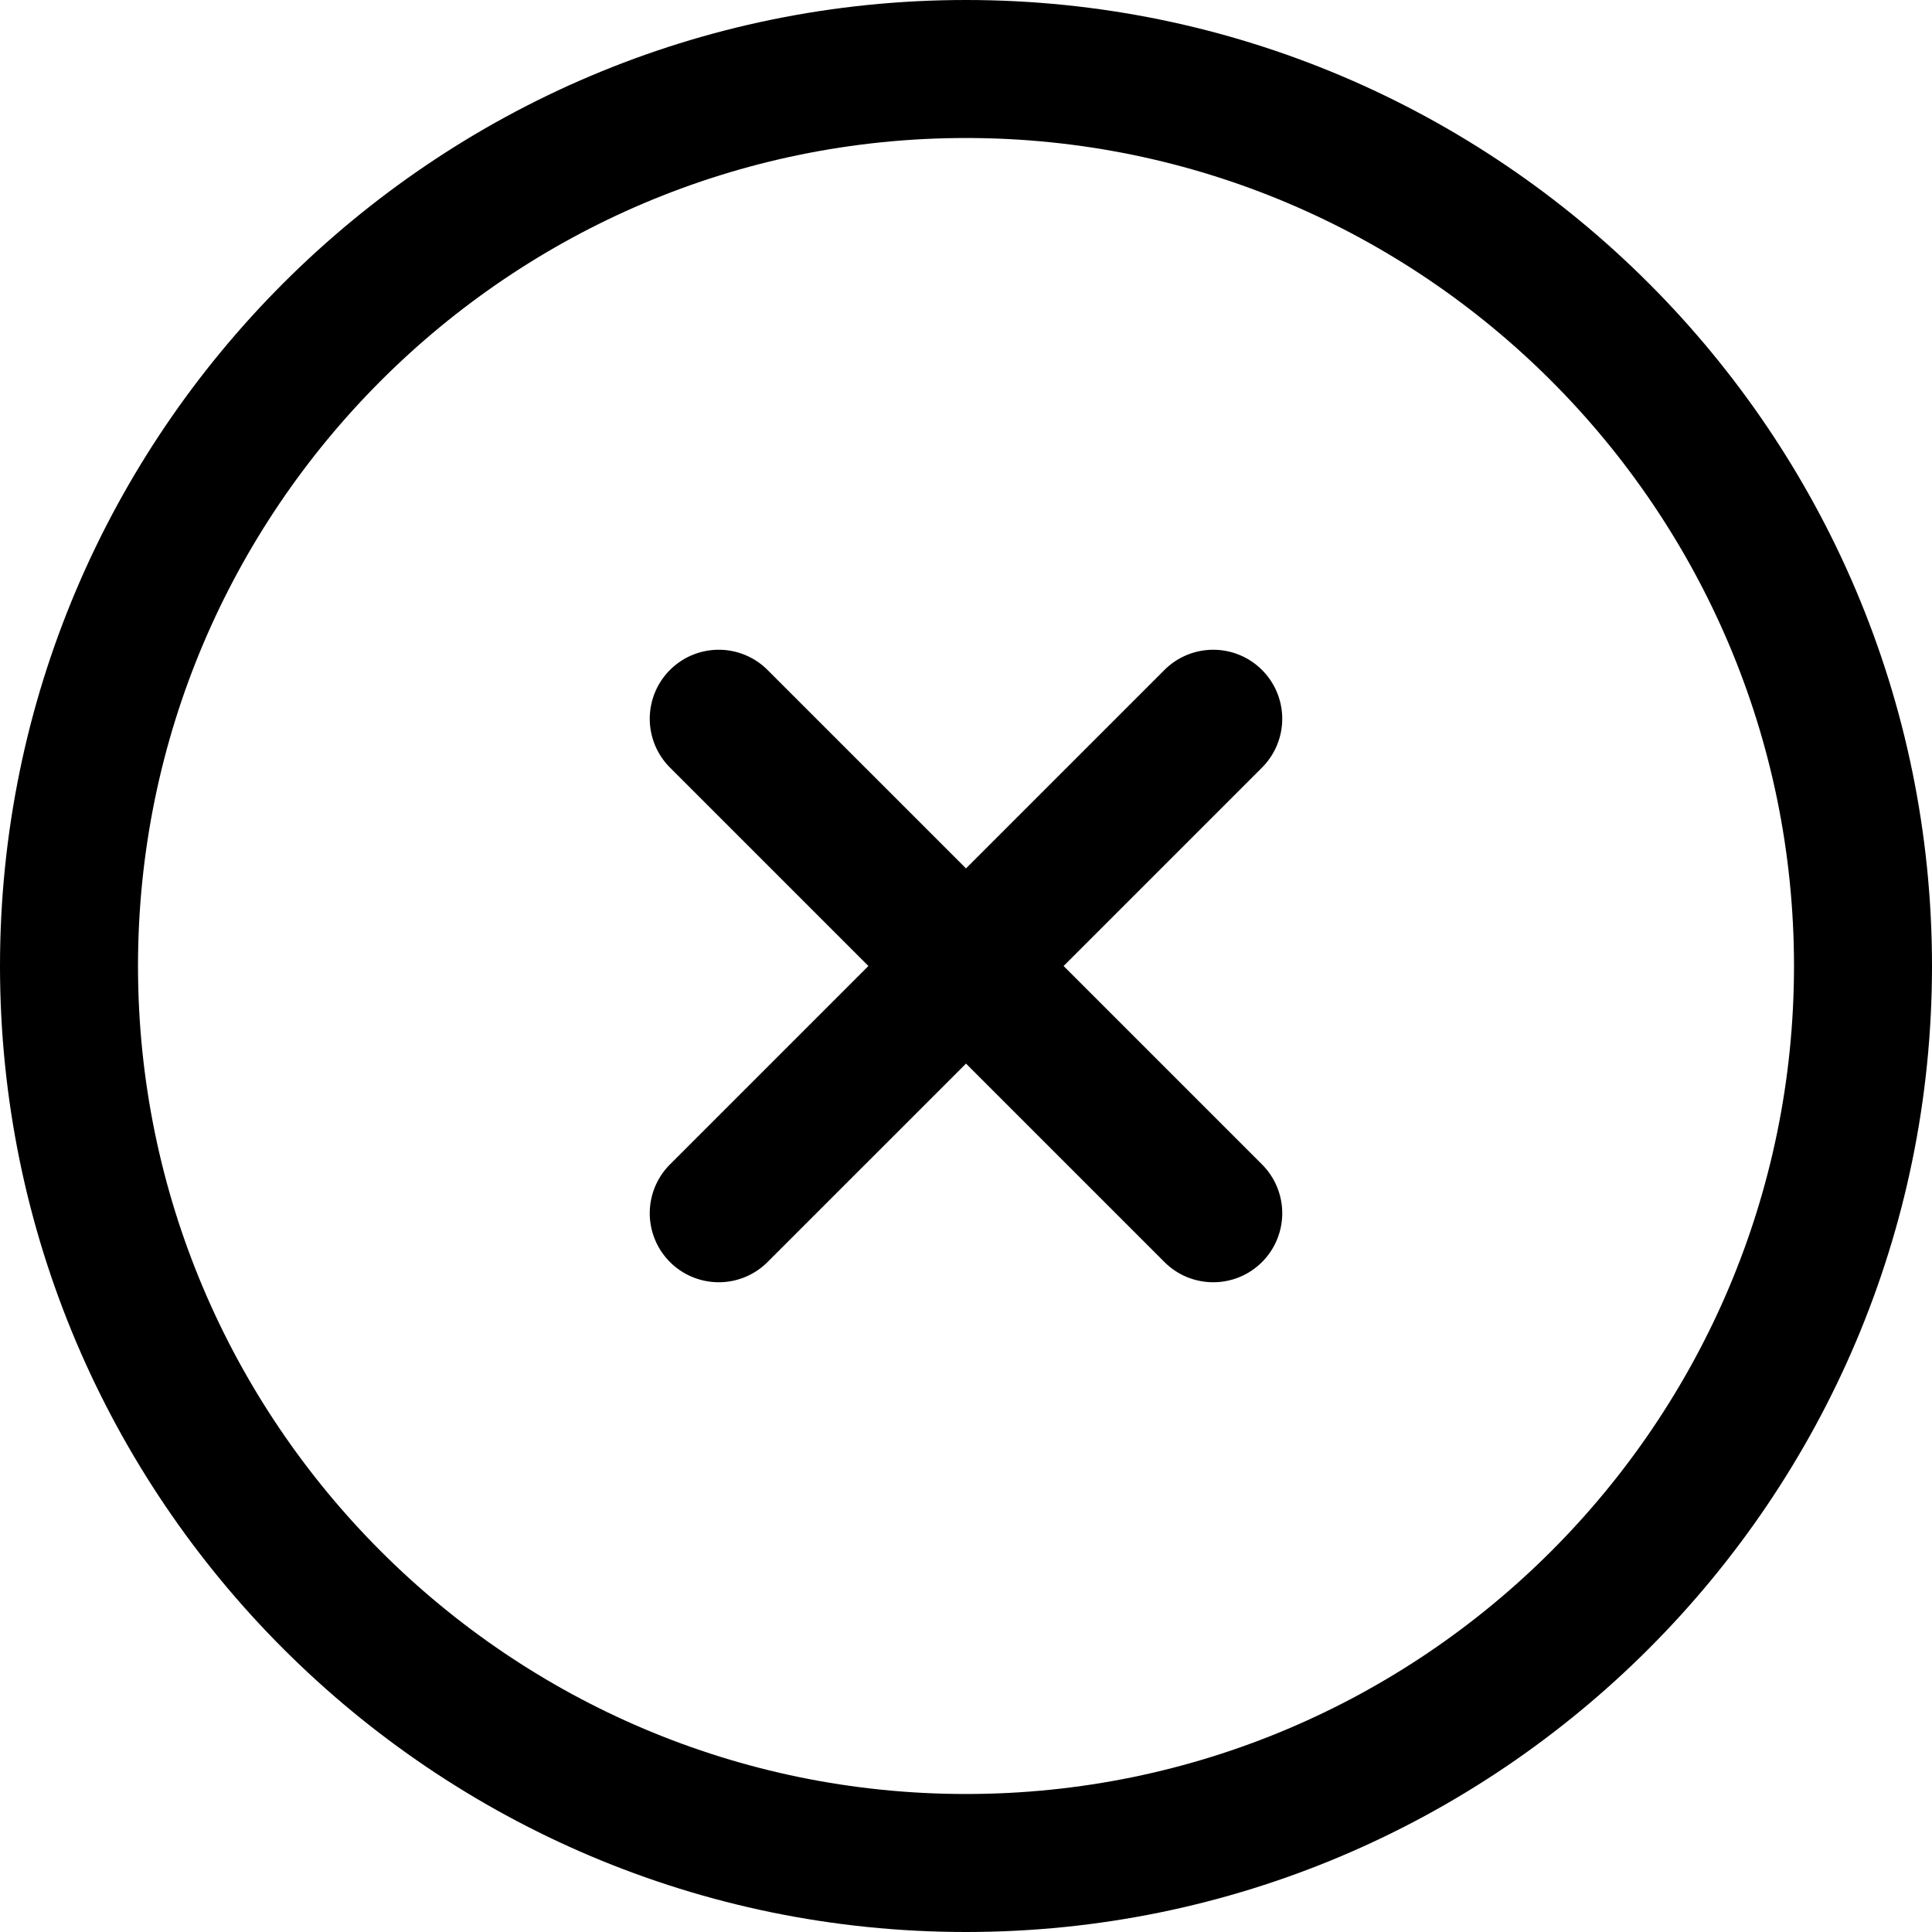 <svg version="1.1" id="Capa_1" xmlns="http://www.w3.org/2000/svg" xmlns:xlink="http://www.w3.org/1999/xlink" x="0" y="0" viewBox="0 0 252 252" xml:space="preserve"><path d="M126 0C56.523 0 0 56.523 0 126s56.523 126 126 126 126-56.523 126-126S195.477 0 126 0zm0 234c-59.551 0-108-48.449-108-108S66.449 18 126 18s108 48.449 108 108-48.449 108-108 108z"/><path d="M164.612 87.388a9 9 0 00-12.728 0L126 113.272l-25.885-25.885a9 9 0 00-12.728 0 9 9 0 000 12.728L113.272 126l-25.885 25.885a9 9 0 006.364 15.364 8.975 8.975 0 006.364-2.636L126 138.728l25.885 25.885c1.757 1.757 4.061 2.636 6.364 2.636s4.606-.879 6.364-2.636a9 9 0 000-12.728L138.728 126l25.885-25.885a9 9 0 00-.001-12.727z"/></svg>